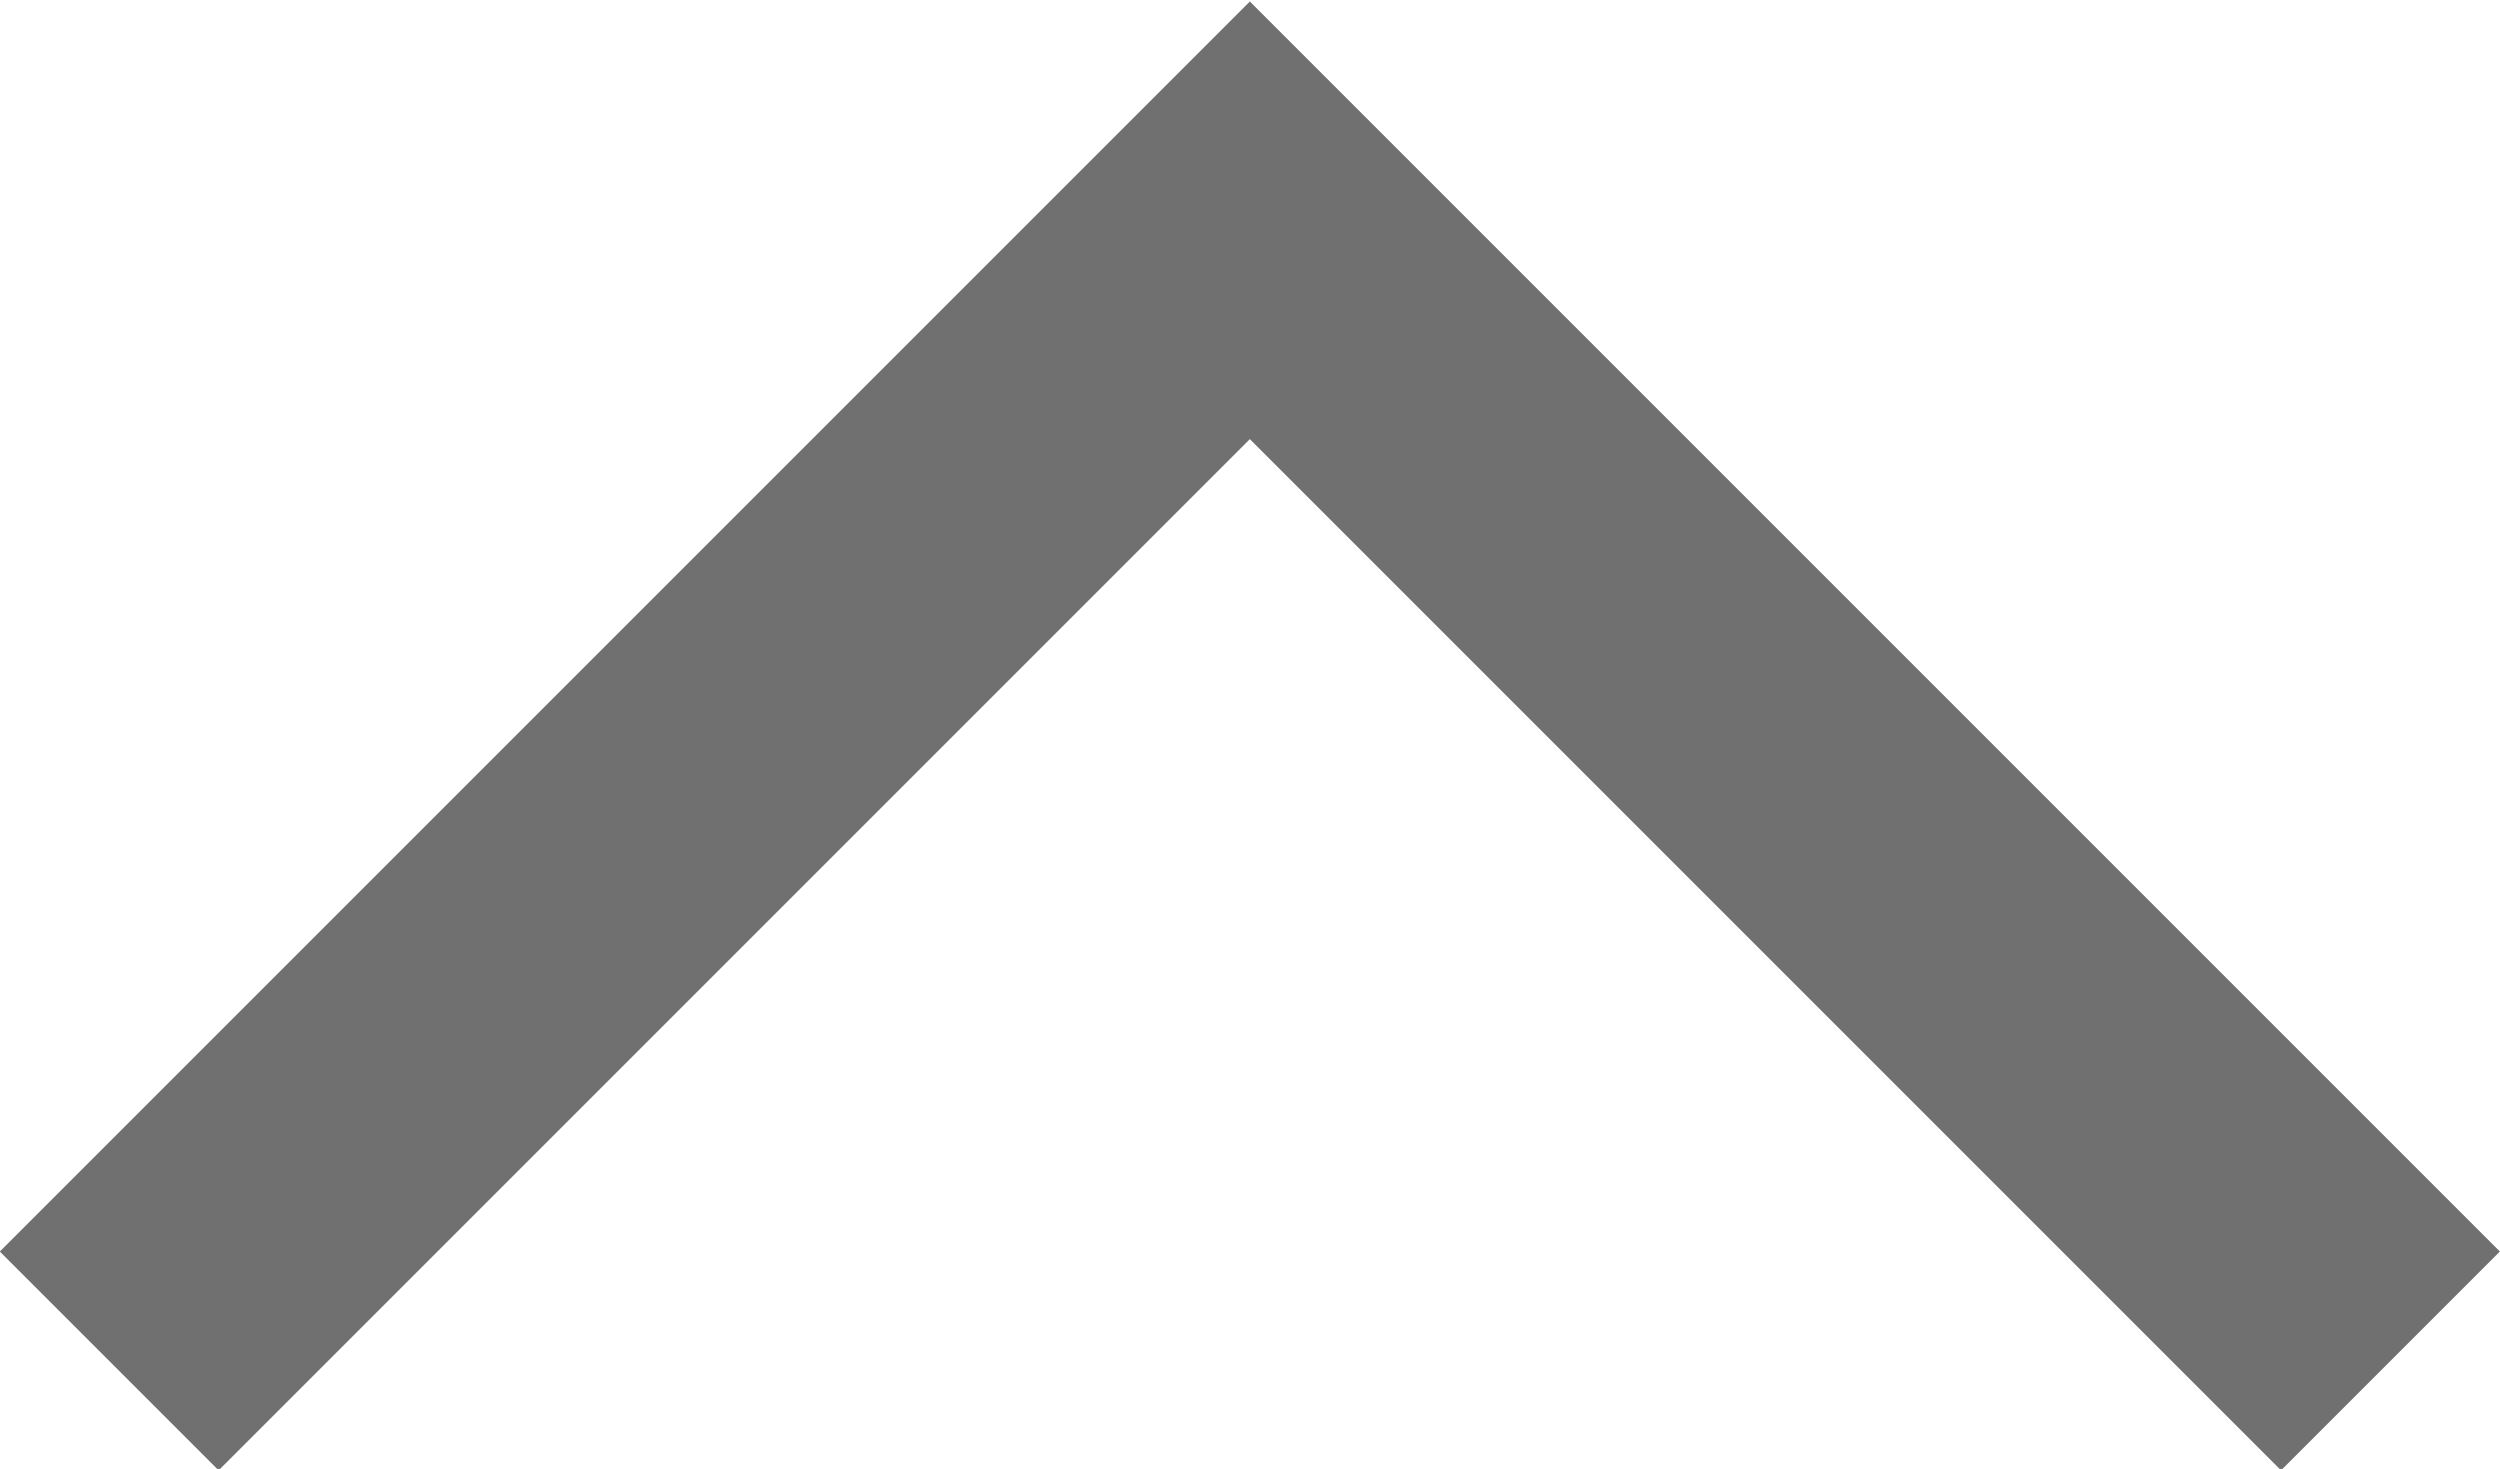<svg xmlns="http://www.w3.org/2000/svg" width="8.079" height="4.747" viewBox="0 0 8.079 4.747">
  <path id="Path_6485" data-name="Path 6485" d="M180.417,524.8l3.686,3.686,3.686-3.686" transform="translate(188.142 529.198) rotate(-180)" fill="none" stroke="#707070" stroke-width="1"/>
</svg>
